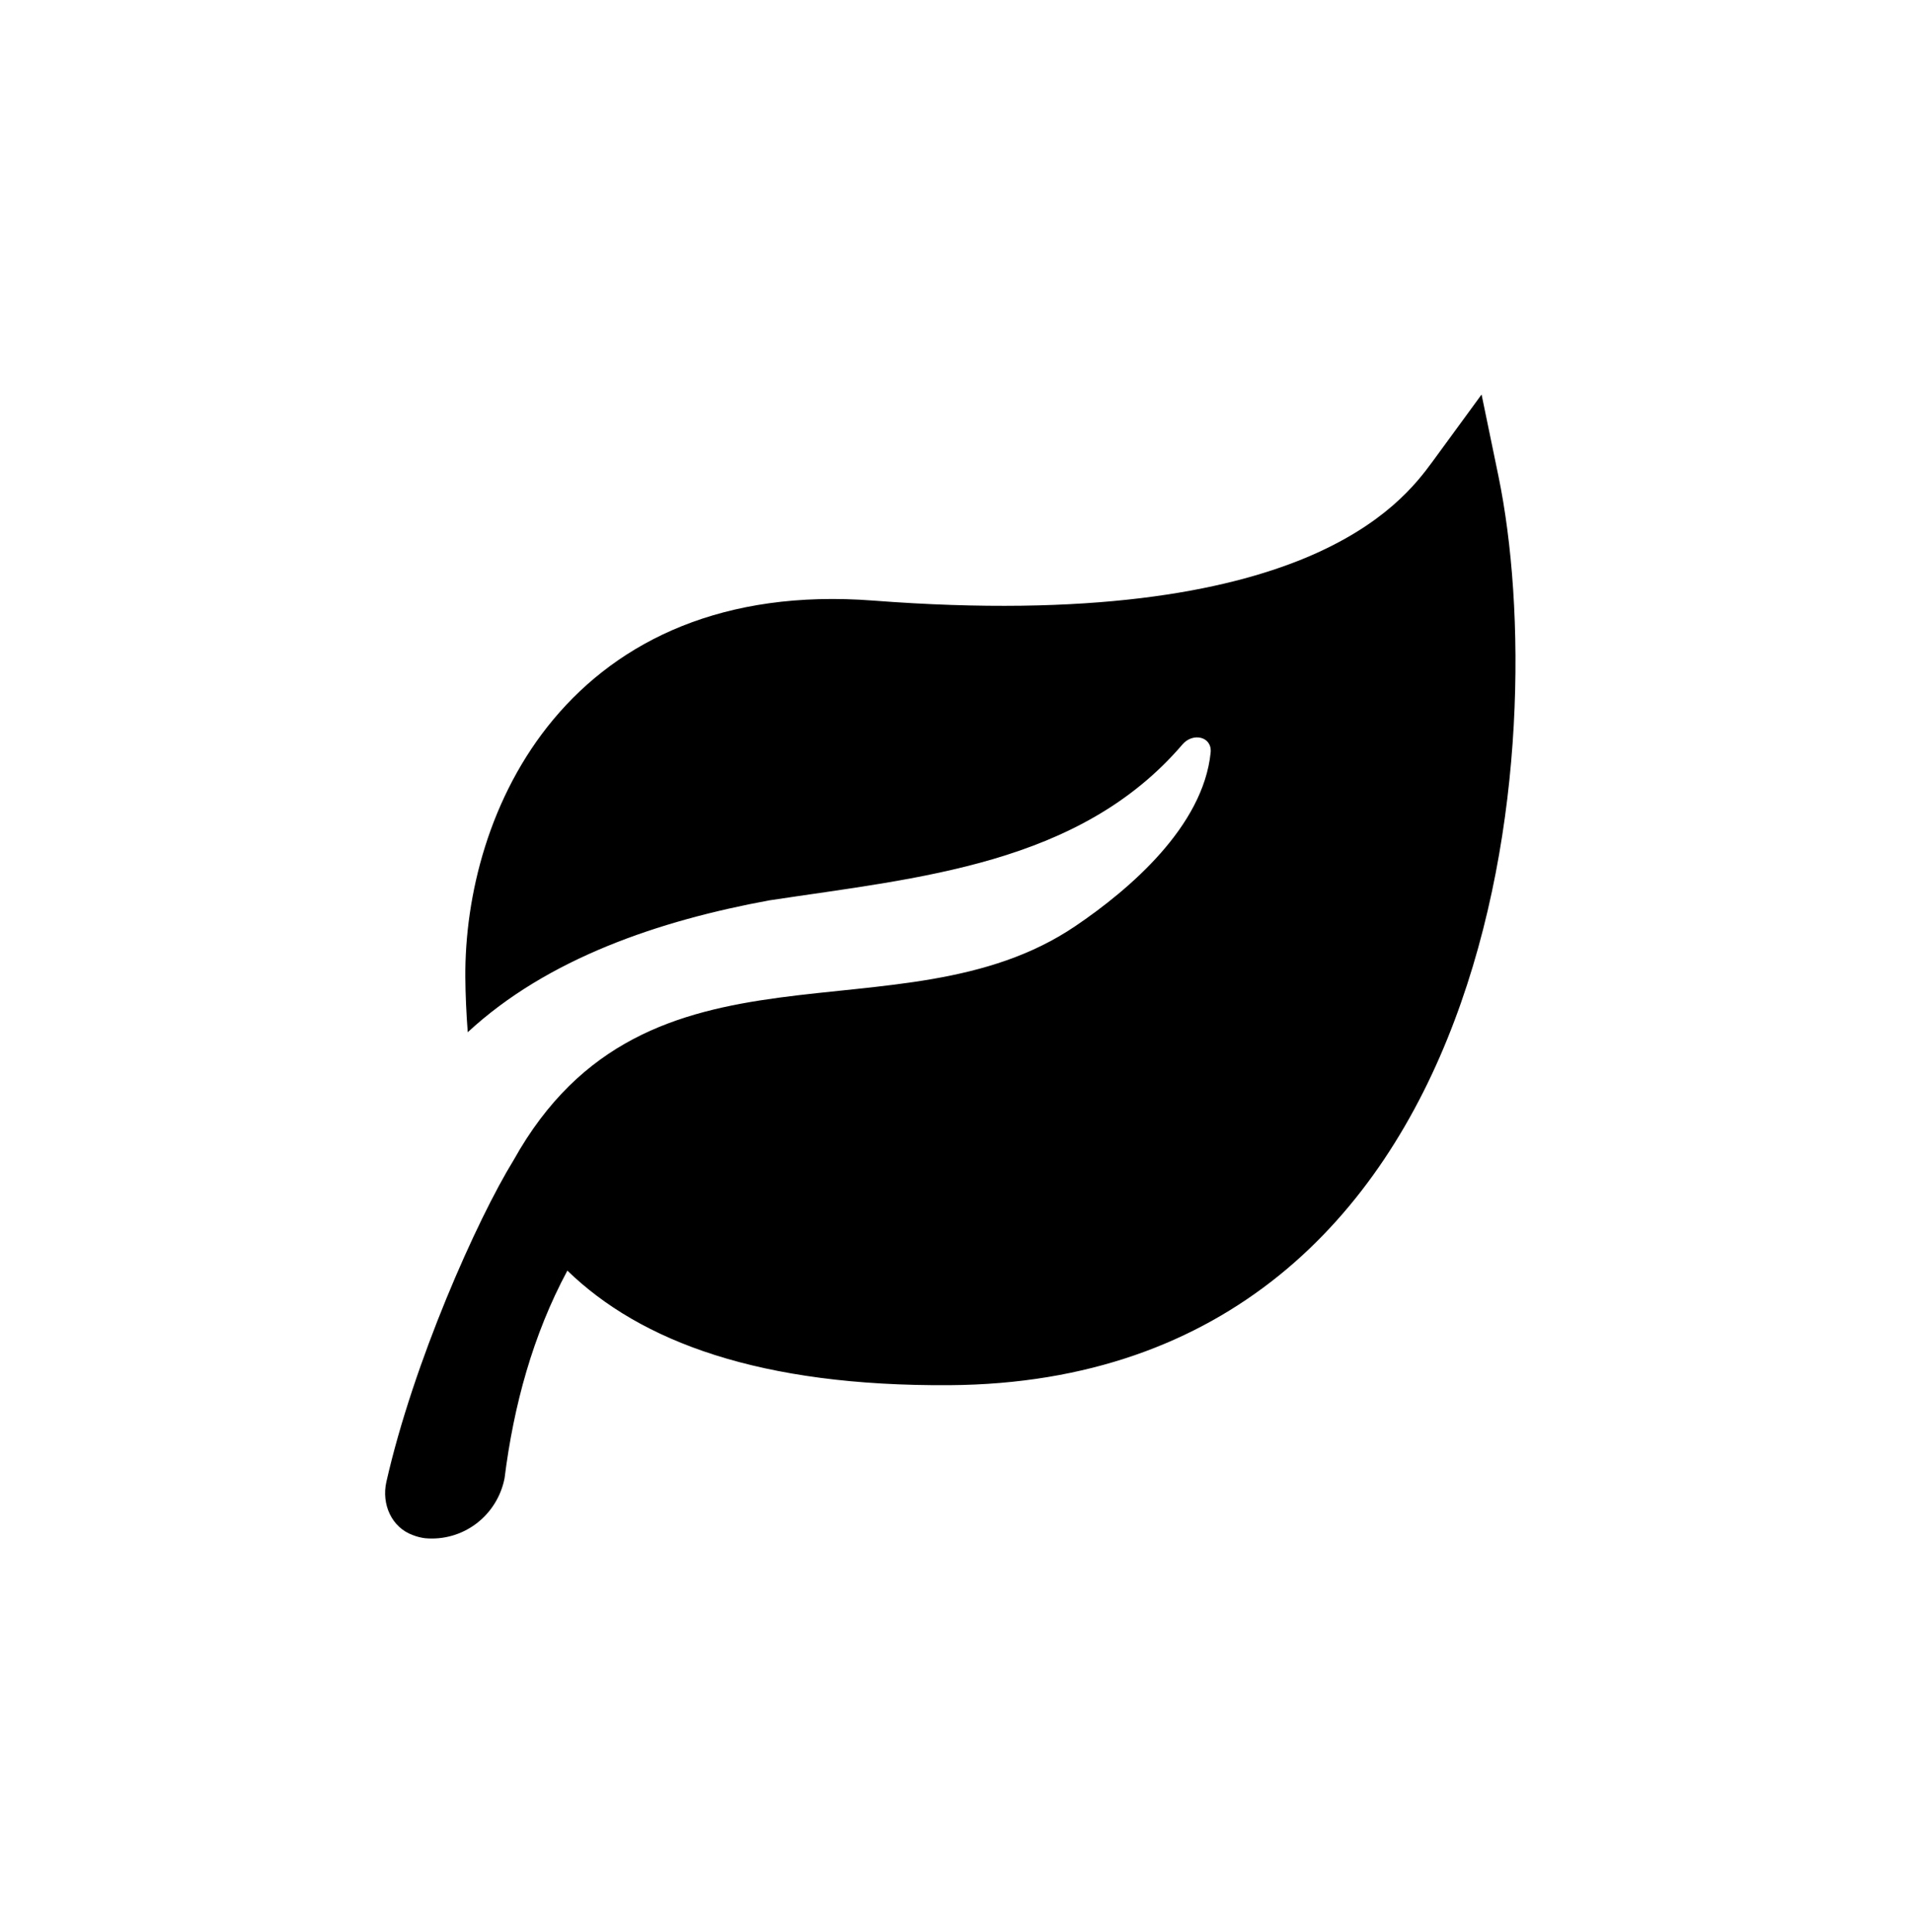 <svg width="101" height="102" viewBox="0 0 101 102" fill="none" xmlns="http://www.w3.org/2000/svg">
<g filter="url(#filter0_d_211_14)">
<path d="M75.627 20.38C74.786 21.527 73.108 23.715 68.914 25.46C64.651 27.228 57.649 28.598 46.104 27.711C38.196 27.105 32.695 29.822 29.223 33.978C25.825 38.047 24.537 43.3 24.568 47.605C24.575 48.51 24.617 49.476 24.695 50.502C28.916 46.594 34.809 44.608 40.62 43.539C48.499 42.344 56.993 41.662 62.432 35.304C62.983 34.661 64.002 34.89 63.918 35.736C63.524 39.629 59.651 42.954 56.77 44.902C47.542 51.154 34.183 44.601 27.123 57.245C25.17 60.419 21.825 67.946 20.399 74.243C20.134 75.422 20.675 76.654 21.805 77.057C22.008 77.136 22.22 77.19 22.436 77.218C23.401 77.309 24.365 77.036 25.141 76.451C25.917 75.866 26.451 75.011 26.639 74.052C27.119 70.218 28.133 66.487 29.955 63.089C33.813 66.832 40.122 69.211 50.158 69.138C57.411 69.085 63.132 66.895 67.527 63.345C71.899 59.81 74.858 55.018 76.781 49.918C80.62 39.773 80.534 28.029 79.115 21.152L78.222 16.83L75.627 20.38Z" fill="black"/>
</g>
<defs>
<filter id="filter0_d_211_14" x="0.333" y="0.83" width="99.68" height="100.405" filterUnits="userSpaceOnUse" color-interpolation-filters="sRGB">
<feFlood flood-opacity="0" result="BackgroundImageFix"/>
<feColorMatrix in="SourceAlpha" type="matrix" values="0 0 0 0 0 0 0 0 0 0 0 0 0 0 0 0 0 0 127 0" result="hardAlpha"/>
<feOffset dy="4"/>
<feGaussianBlur stdDeviation="10"/>
<feComposite in2="hardAlpha" operator="out"/>
<feColorMatrix type="matrix" values="0 0 0 0 0 0 0 0 0 0 0 0 0 0 0 0 0 0 0.25 0"/>
<feBlend mode="normal" in2="BackgroundImageFix" result="effect1_dropShadow_211_14"/>
<feBlend mode="normal" in="SourceGraphic" in2="effect1_dropShadow_211_14" result="shape"/>
</filter>
</defs>
</svg>

